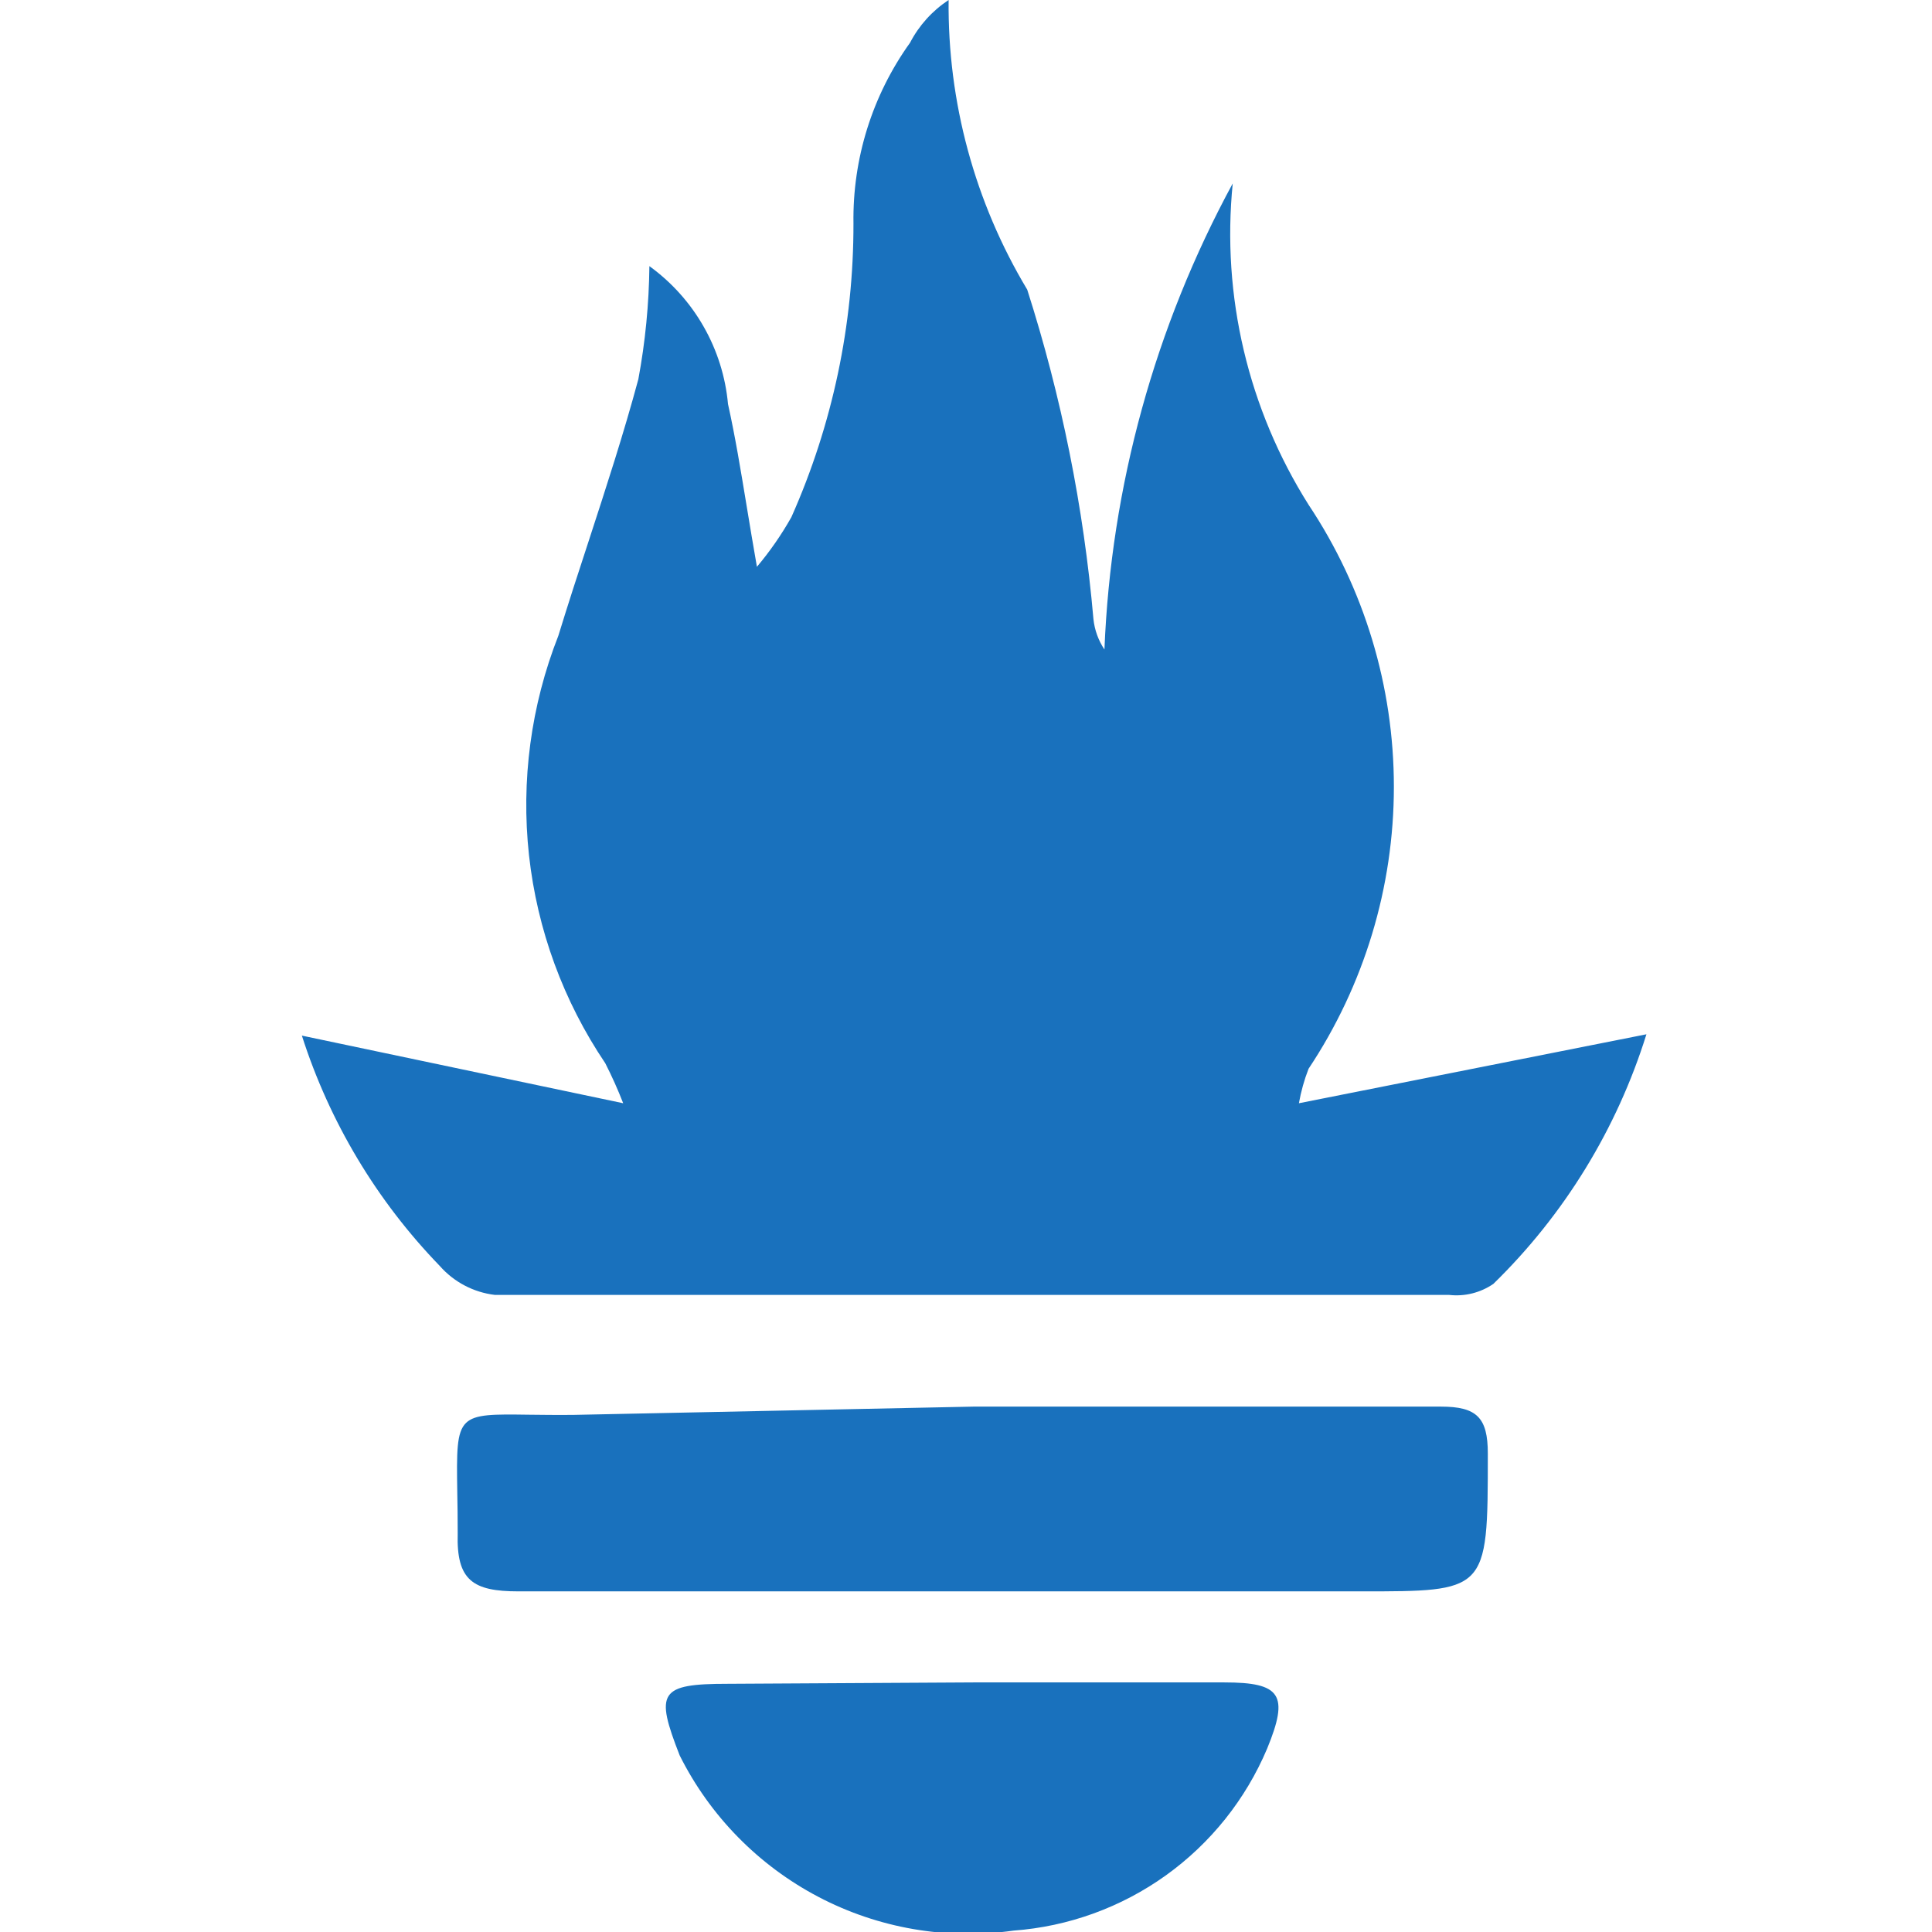 <svg width="32" height="32" viewBox="0 0 32 32" fill="none" xmlns="http://www.w3.org/2000/svg">
<g clip-path="url(#clip0)">
<path fill-rule="evenodd" clip-rule="evenodd" d="M21.514 18.273L27.27 17.131C26.781 18.698 25.91 20.119 24.735 21.265C24.521 21.412 24.261 21.477 24.003 21.448H8.198C7.844 21.406 7.519 21.235 7.284 20.968C6.24 19.889 5.458 18.584 5 17.153L10.322 18.273C10.234 18.047 10.135 17.826 10.025 17.61C9.331 16.581 8.898 15.399 8.762 14.166C8.627 12.932 8.794 11.684 9.248 10.53C9.409 10.005 9.579 9.483 9.75 8.962C10.039 8.075 10.329 7.187 10.573 6.281C10.688 5.663 10.749 5.037 10.756 4.408C11.123 4.674 11.43 5.015 11.654 5.409C11.879 5.803 12.017 6.241 12.058 6.692C12.177 7.229 12.267 7.776 12.366 8.376C12.419 8.696 12.474 9.031 12.537 9.388C12.753 9.132 12.944 8.856 13.108 8.565C13.789 7.034 14.139 5.376 14.136 3.7C14.12 2.628 14.448 1.579 15.073 0.708C15.222 0.421 15.442 0.178 15.712 0C15.695 1.688 16.145 3.349 17.014 4.797C17.581 6.57 17.949 8.401 18.111 10.256C18.13 10.435 18.193 10.608 18.293 10.758C18.401 8.056 19.128 5.415 20.418 3.038C20.231 4.902 20.674 6.775 21.674 8.36C22.595 9.743 23.087 11.368 23.087 13.031C23.087 14.693 22.595 16.318 21.674 17.702C21.602 17.886 21.549 18.078 21.514 18.273ZM16.123 23.298H23.867C24.46 23.298 24.643 23.48 24.643 24.074C24.643 25.252 24.643 25.823 24.358 26.099C24.09 26.358 23.571 26.358 22.565 26.358H8.586C7.832 26.358 7.558 26.176 7.581 25.399C7.581 25.141 7.578 24.916 7.574 24.721C7.564 24.05 7.559 23.724 7.719 23.568C7.871 23.42 8.171 23.424 8.755 23.432C8.965 23.434 9.211 23.438 9.5 23.435L16.123 23.298ZM20.28 27.866H16.123L12.058 27.889C10.916 27.889 10.847 28.026 11.258 29.076C11.759 30.078 12.563 30.897 13.555 31.418C14.546 31.938 15.677 32.134 16.786 31.977C17.696 31.91 18.57 31.593 19.312 31.061C20.053 30.529 20.633 29.803 20.988 28.962C21.354 28.071 21.217 27.866 20.28 27.866Z" fill="#1971BD"/>
</g>
<defs>
<clipPath id="clip0">
<rect width="32" height="32" fill="white"/>
</clipPath>
</defs>
</svg>
